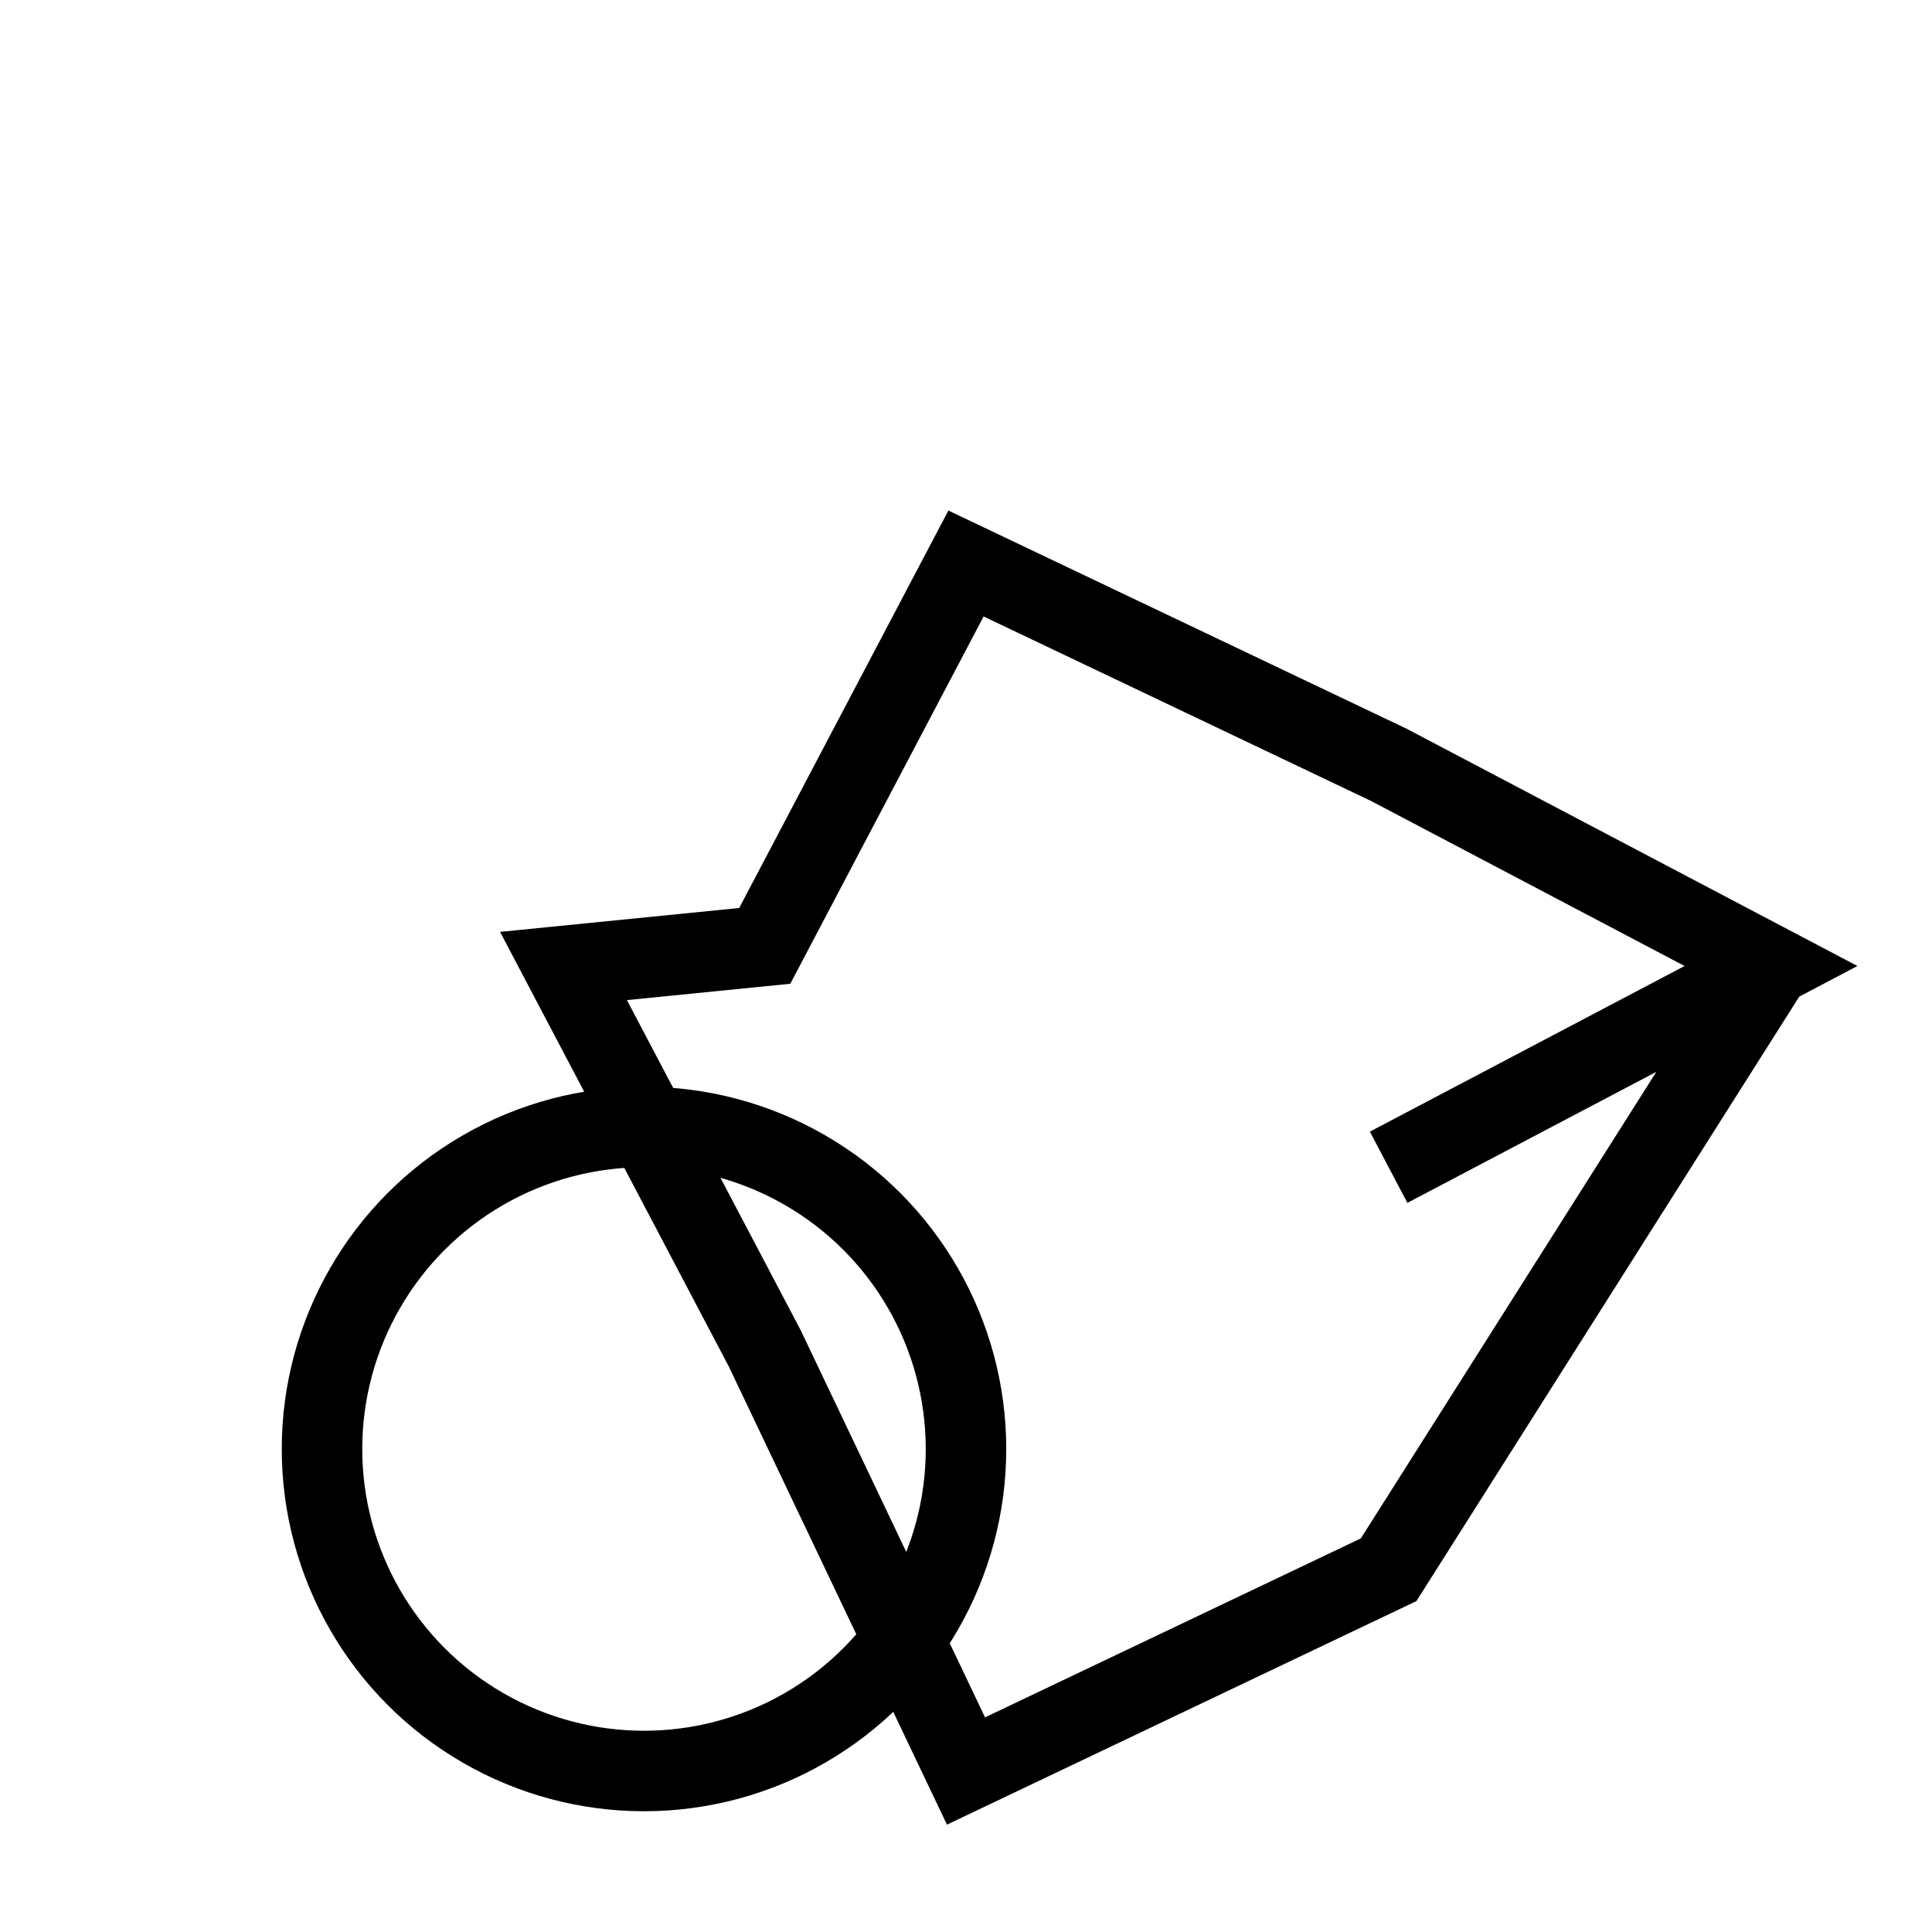 <svg width="24" height="24" viewBox="0 0 24 24" fill="none" stroke="currentColor" strokeWidth="2" strokeLinecap="round" strokeLinejoin="round"><circle cx="8" cy="18" r="4"></circle><path d="M17.25 14.5L22 12l-4.75-2.5L12 7l-2.5 4.75L7 12l2.5 4.75L12 22l5.25-2.5L22 12"></path></svg>